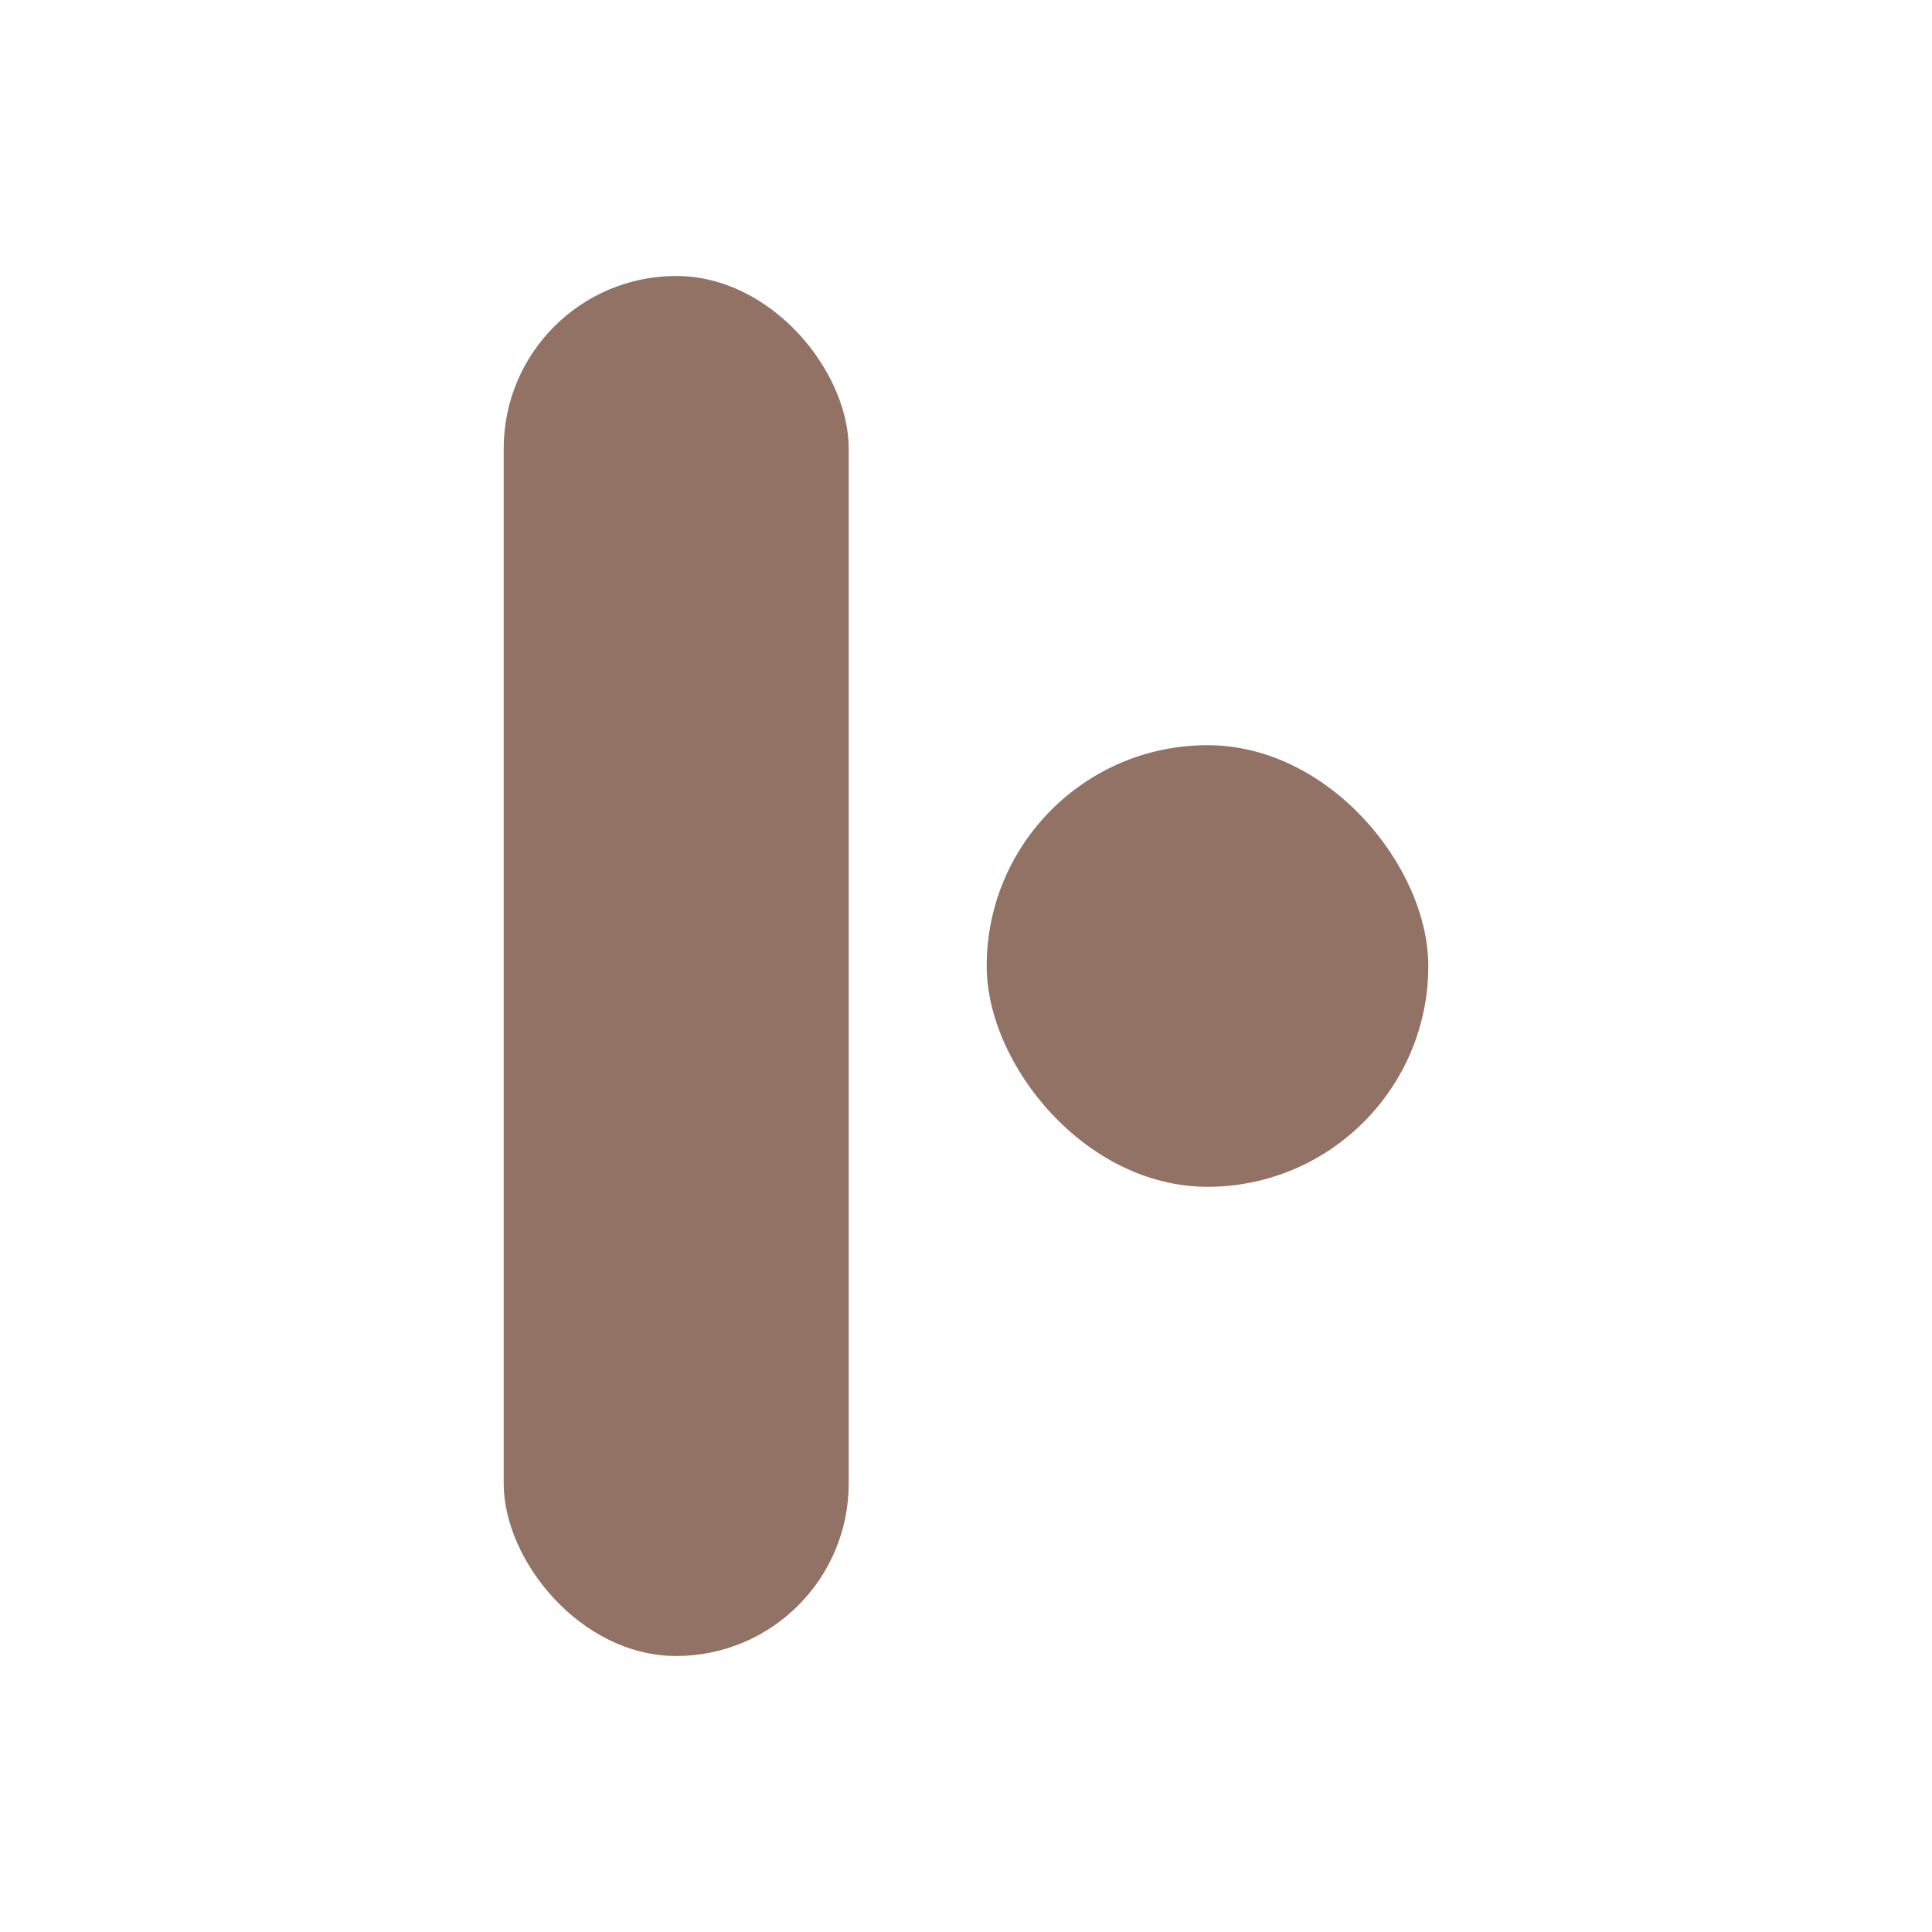 <svg width="280" height="280" viewBox="0 0 280 280" fill="none" xmlns="http://www.w3.org/2000/svg">
<rect x="143" y="108" width="64" height="64" rx="32" fill="#927265"/>
<rect x="73" y="40" width="50" height="200" rx="25" fill="#927265"/>
</svg>
